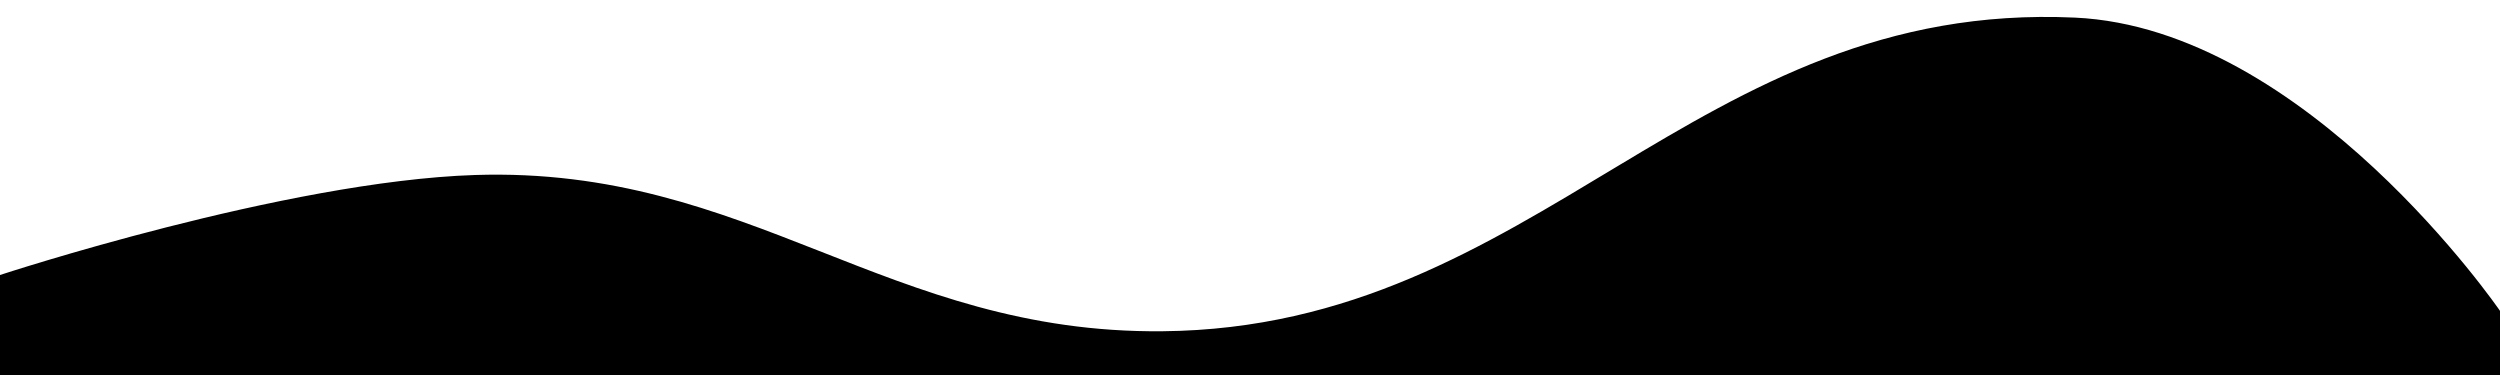 <svg width="200" height="30" viewBox="0 0 200 30" fill="none" xmlns="http://www.w3.org/2000/svg"
  preserveAspectRatio="none">
  <path
    d="M166 1.409C184.511 2.264 200 24.87 200 24.87V30H0V22C0 22 22.843 14.491 38 14C60.015 13.287 70.974 26.71 93 26.5C123.144 26.213 135.5 1.19209e-07 166 1.409Z"
    fill="currentColor" />
</svg>
